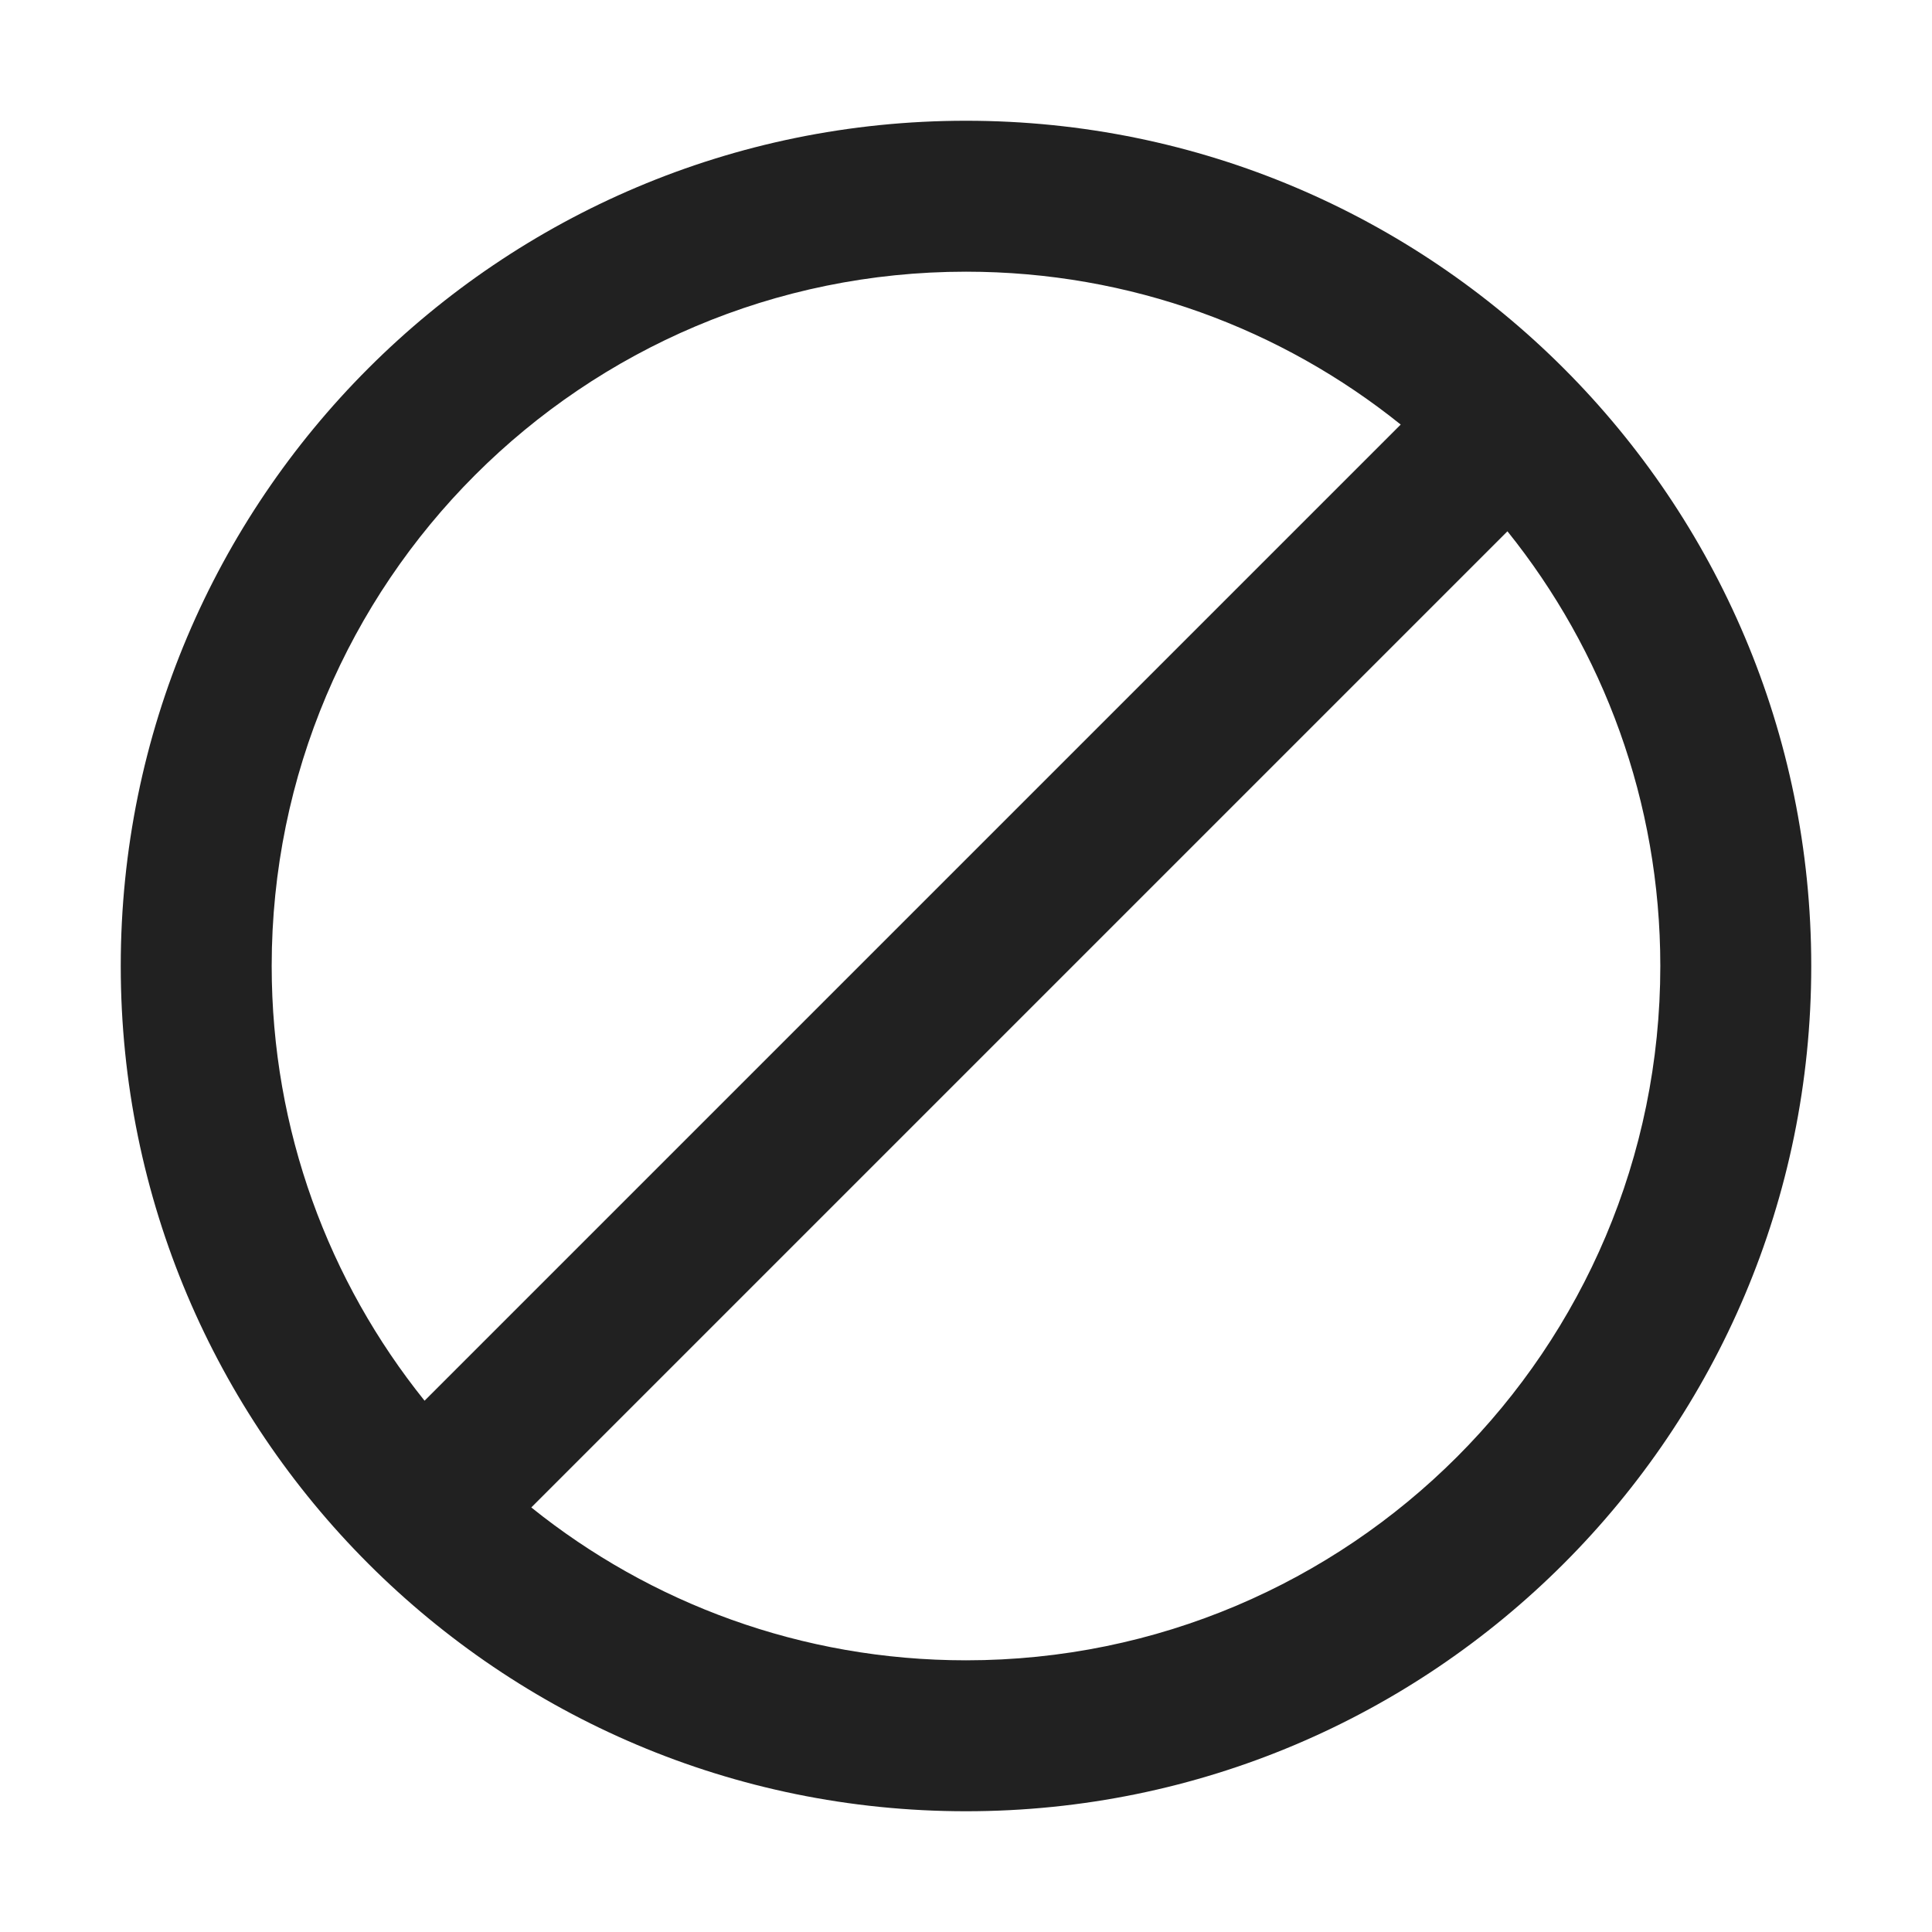 <svg width="32" height="32" viewBox="0 0 32 32" fill="none" xmlns="http://www.w3.org/2000/svg">
<path d="M7.032 23.2C5.448 21.229 4.5 18.725 4.5 16C4.5 9.649 9.649 4.5 16 4.5C18.725 4.5 21.229 5.448 23.2 7.032L7.032 23.2ZM8.8 24.968L24.968 8.8C26.552 10.771 27.5 13.275 27.5 16C27.5 22.351 22.351 27.5 16 27.5C13.275 27.5 10.771 26.552 8.8 24.968ZM2 16C2 23.732 8.268 30 16 30C23.732 30 30 23.732 30 16C30 8.268 23.732 2 16 2C8.268 2 2 8.268 2 16Z" fill="#212121"/>
</svg>
